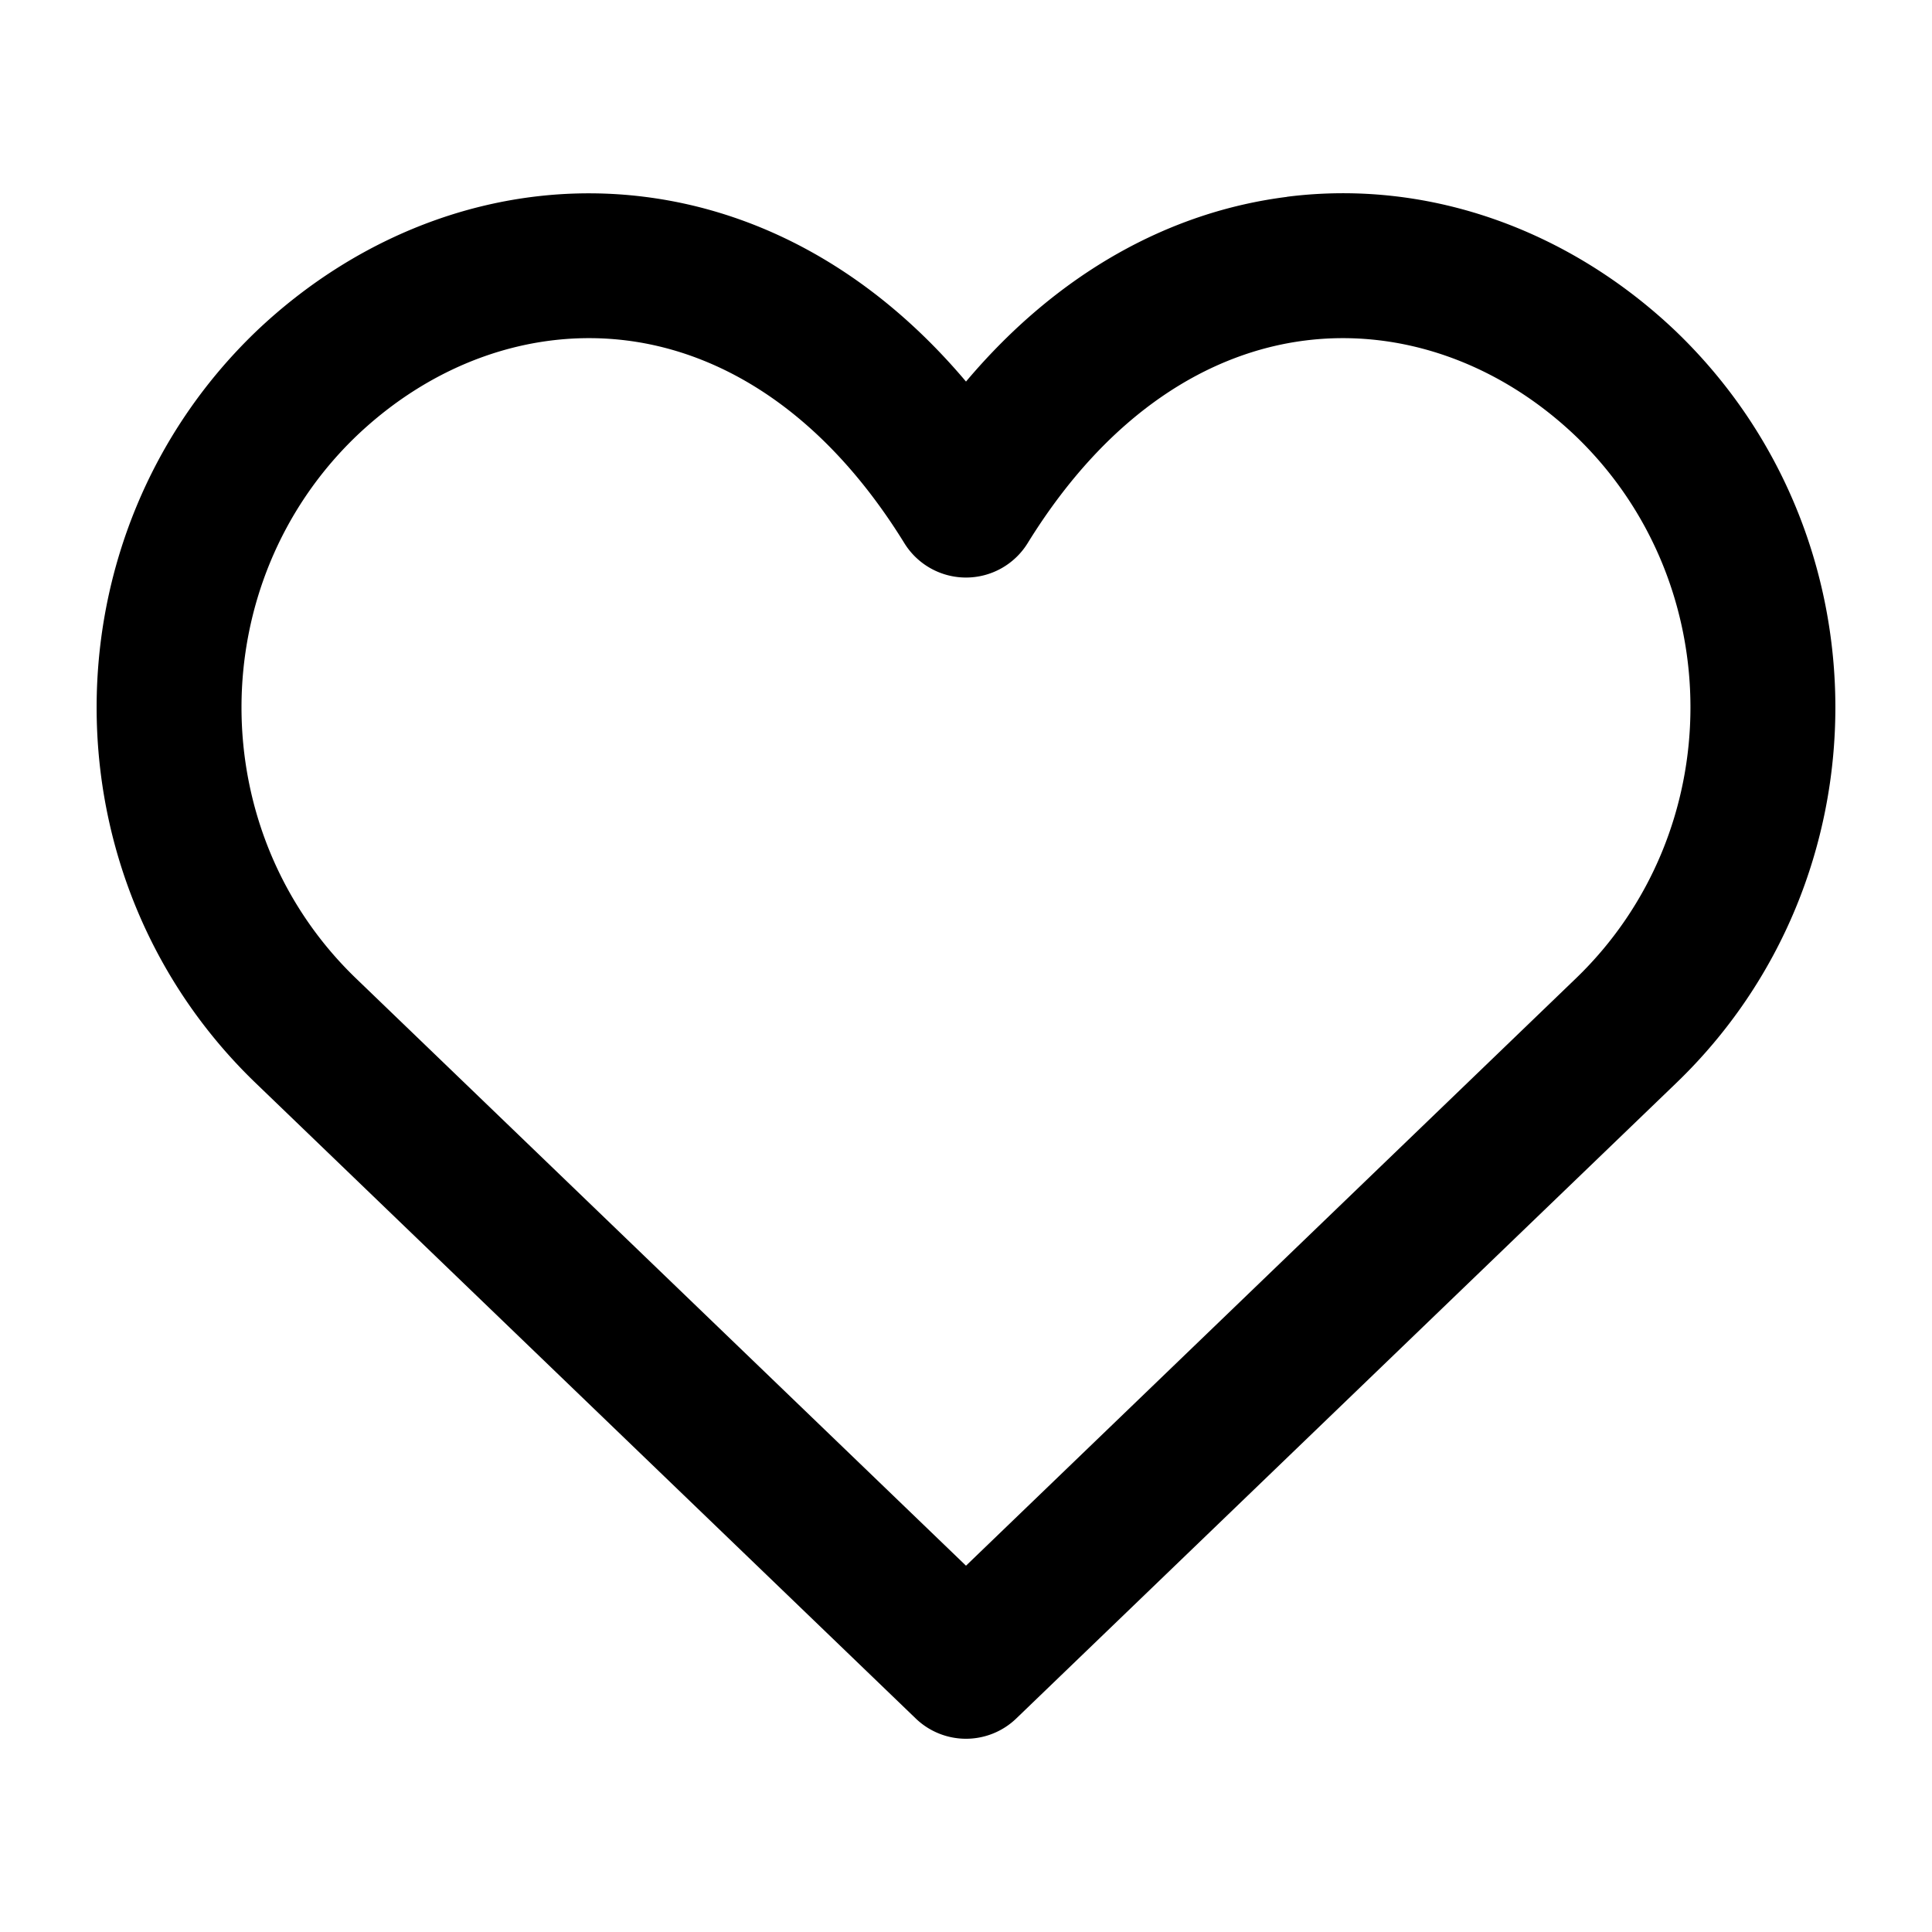 <svg xmlns="http://www.w3.org/2000/svg" width="20" height="20" fill="currentColor">
  <path fill-rule="evenodd" d="M13.511 3.525c-.977.123-2.029.731-2.873 2.098a.75.75 0 0 1-1.276 0c-.844-1.367-1.896-1.975-2.873-2.098-.99-.125-2.006.23-2.804.993-1.58 1.522-1.58 4.088 0 5.61L10 16.208l6.314-6.08c1.58-1.522 1.581-4.088.001-5.61-.798-.762-1.815-1.118-2.804-.993Zm-.188-1.488c1.484-.188 2.94.357 4.03 1.397l.002.002c2.193 2.113 2.193 5.66 0 7.773L10.52 17.79a.75.75 0 0 1-1.04 0l-6.835-6.58c-2.193-2.113-2.193-5.66 0-7.773l.002-.002c1.09-1.04 2.546-1.585 4.03-1.397 1.21.153 2.371.783 3.323 1.912.952-1.129 2.113-1.76 3.323-1.912Z" clip-rule="evenodd"/>
</svg>
